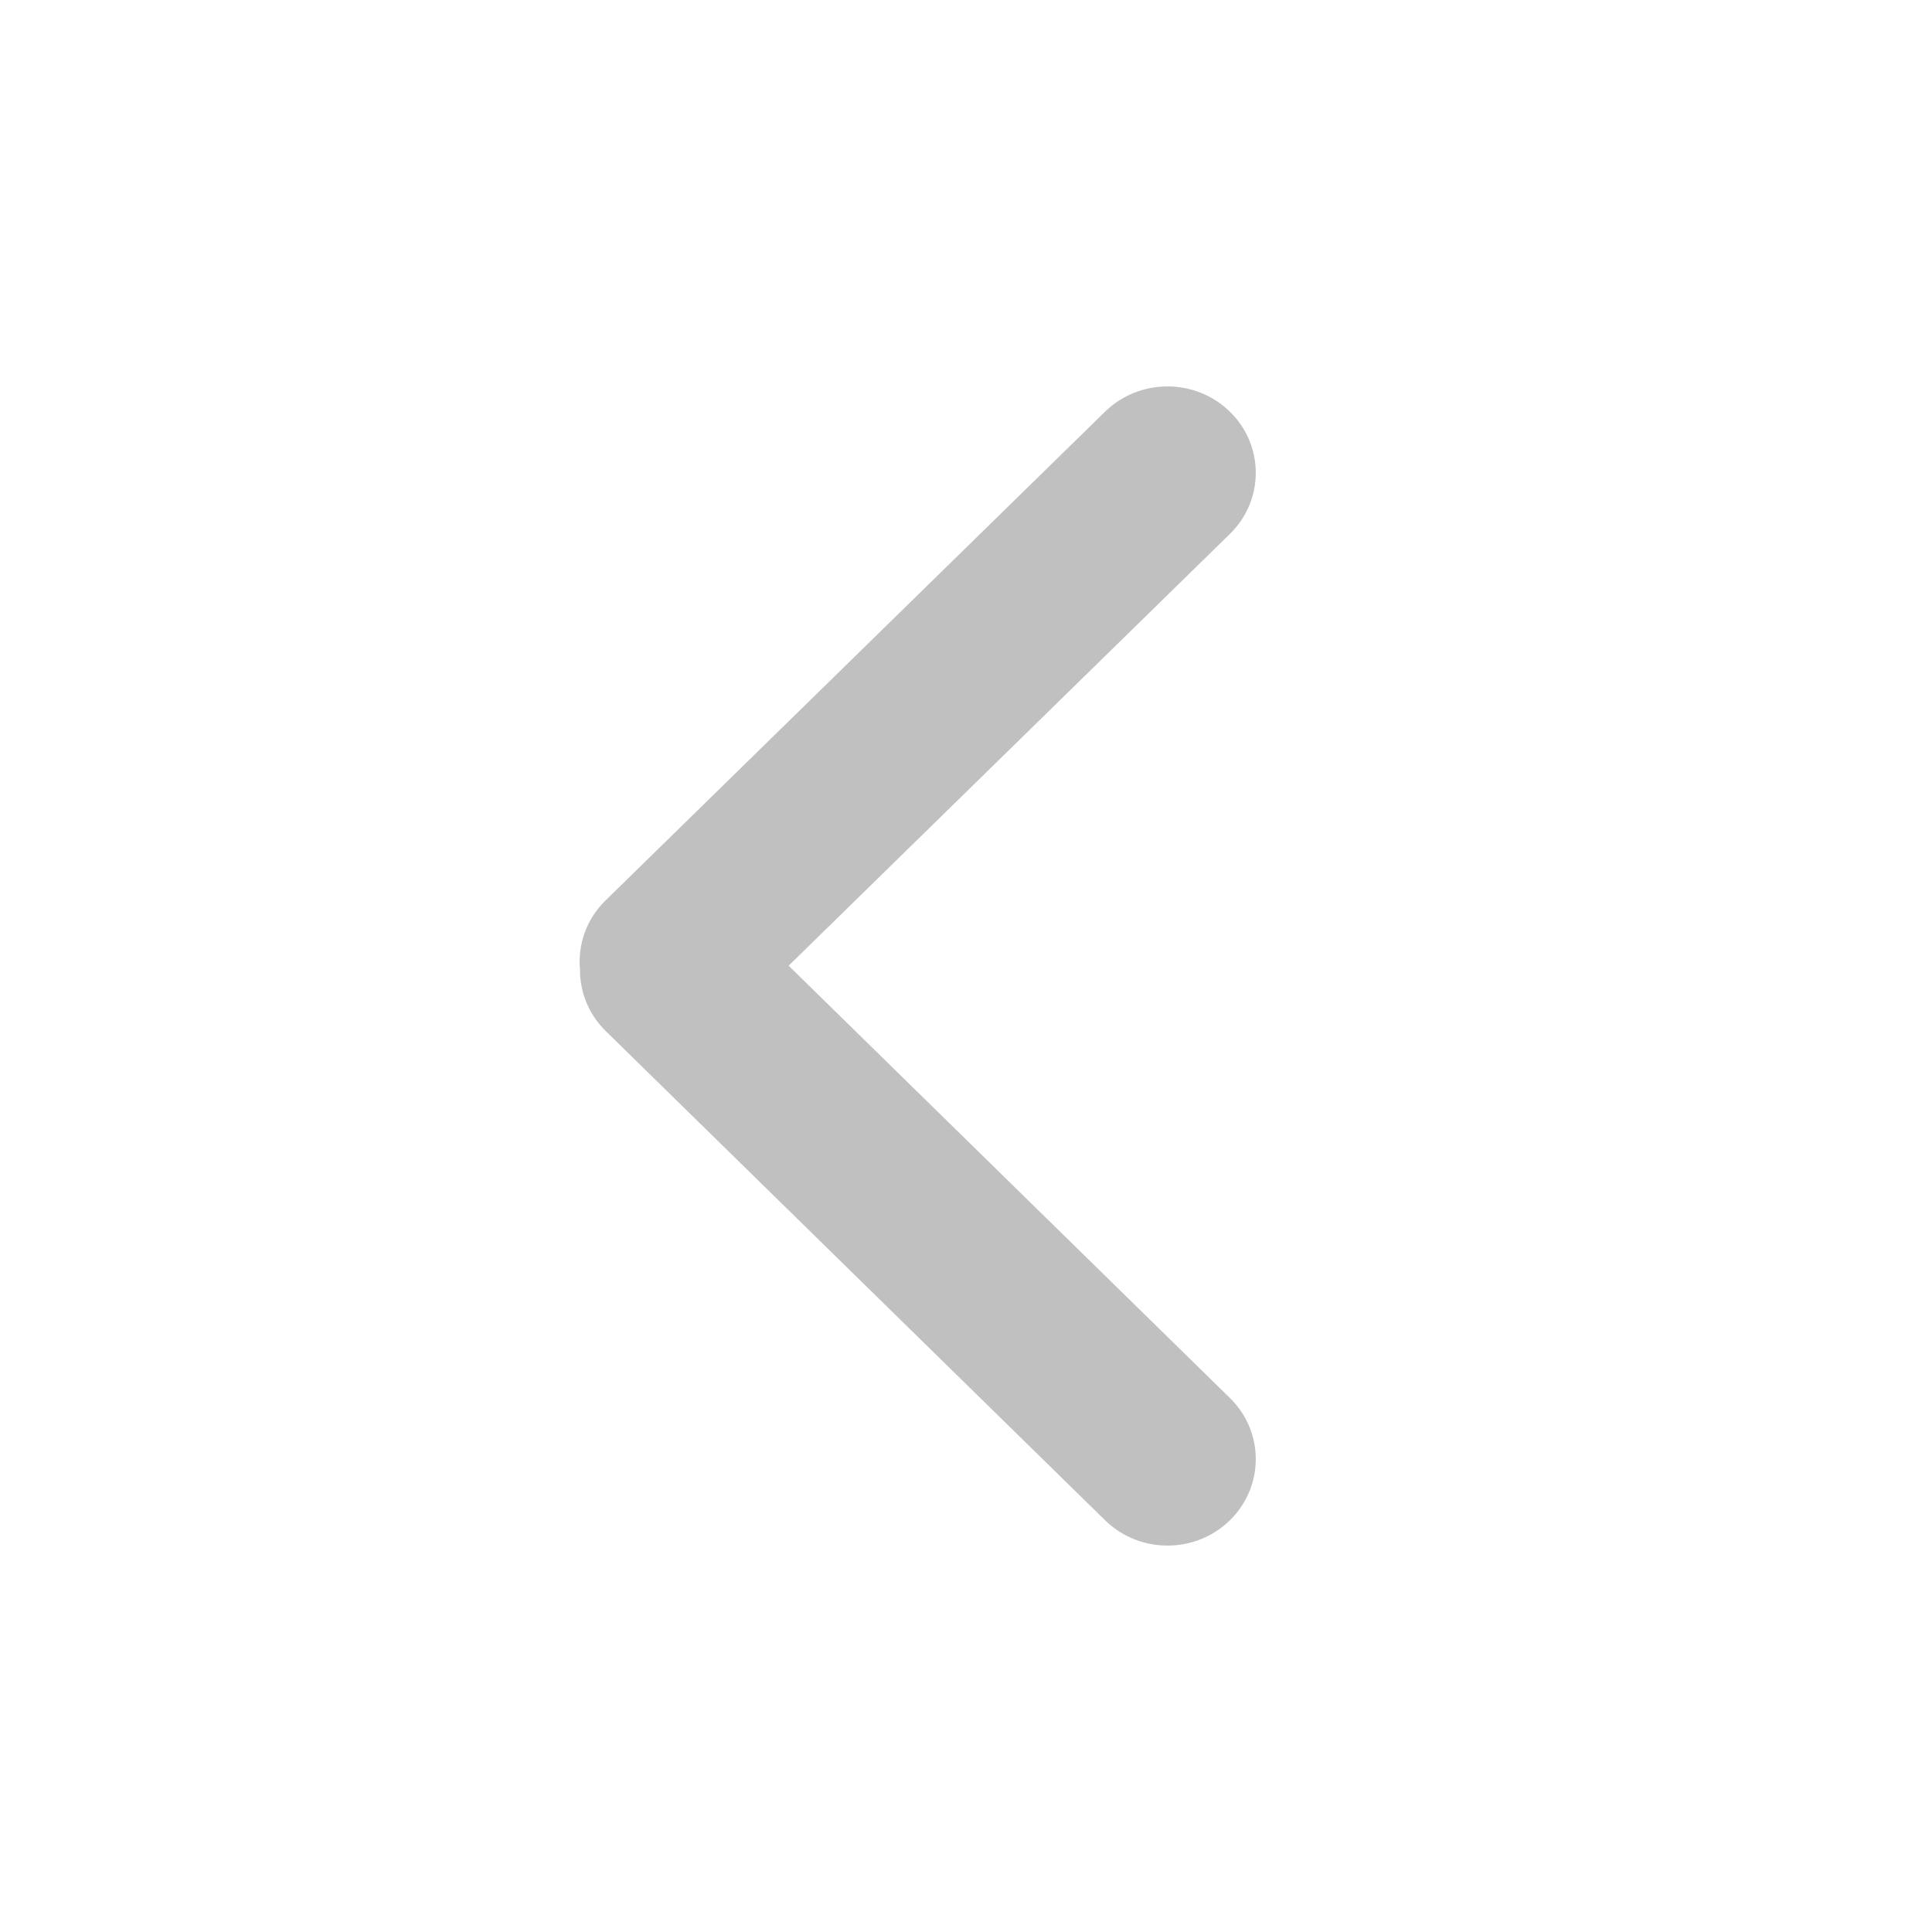 <svg width="20" height="20" viewBox="0 0 20 20" fill="none" xmlns="http://www.w3.org/2000/svg">
<path d="M12.732 4.262C12.375 3.913 11.796 3.913 11.439 4.262L6.268 9.322C6.068 9.518 5.98 9.782 6.004 10.037C6.003 10.268 6.092 10.499 6.272 10.675L11.44 15.738C11.797 16.087 12.375 16.087 12.732 15.738C13.089 15.388 13.089 14.822 12.732 14.472L8.164 9.997L12.732 5.527C13.089 5.178 13.089 4.611 12.732 4.262Z" fill="#C0C0C0"/>
</svg>
